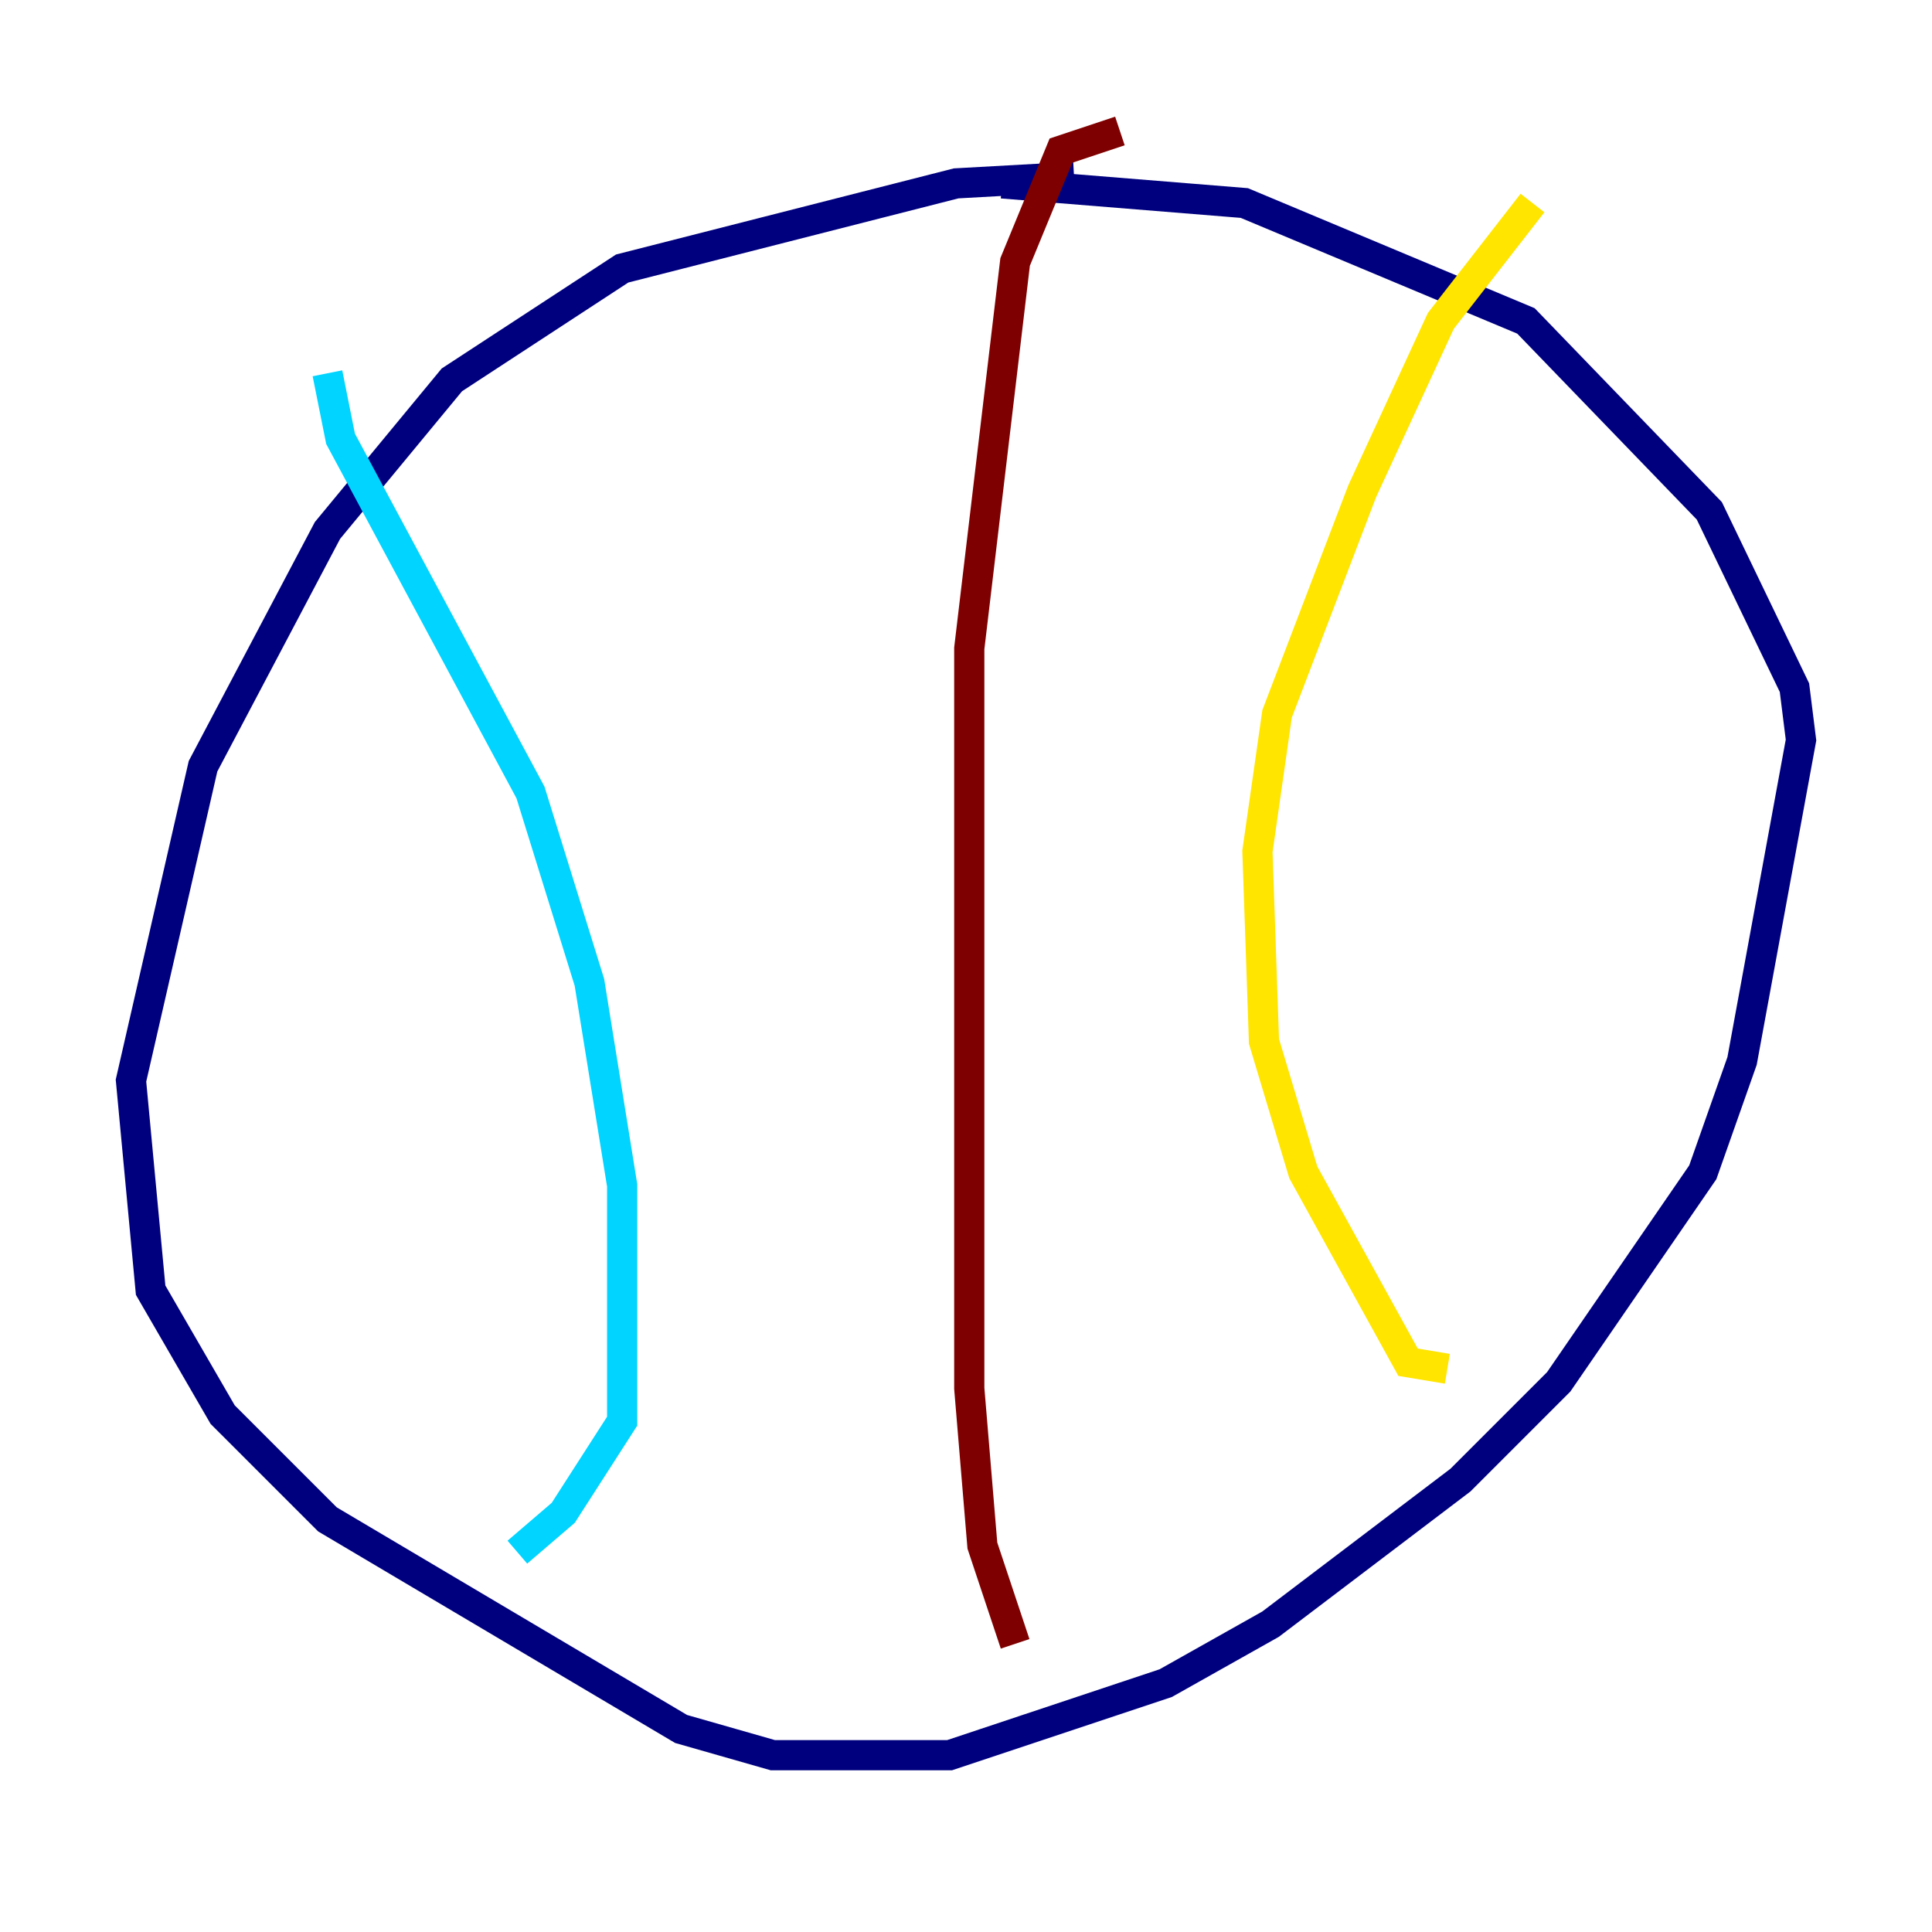<?xml version="1.0" encoding="utf-8" ?>
<svg baseProfile="tiny" height="128" version="1.2" viewBox="0,0,128,128" width="128" xmlns="http://www.w3.org/2000/svg" xmlns:ev="http://www.w3.org/2001/xml-events" xmlns:xlink="http://www.w3.org/1999/xlink"><defs /><polyline fill="none" points="71.159,11.715 63.349,12.149 41.22,17.79 29.939,25.166 21.695,35.146 13.451,50.766 8.678,71.593 9.98,85.478 14.752,93.722 21.695,100.664 45.125,114.549 51.2,116.285 62.915,116.285 77.234,111.512 84.176,107.607 96.759,98.061 103.268,91.552 112.814,77.668 115.417,70.291 119.322,49.031 118.888,45.559 113.248,33.844 101.098,21.261 82.441,13.451 66.386,12.149" stroke="#00007f" stroke-width="2" /><polyline fill="none" points="21.695,24.732 22.563,29.071 35.146,52.502 39.051,65.085 41.22,78.536 41.22,94.156 37.315,100.231 34.278,102.834" stroke="#00d4ff" stroke-width="2" /><polyline fill="none" points="101.532,13.451 95.458,21.261 90.251,32.542 84.61,47.295 83.308,56.407 83.742,68.99 86.346,77.668 93.288,90.251 95.891,90.685" stroke="#ffe500" stroke-width="2" /><polyline fill="none" points="74.197,8.678 70.291,9.98 67.254,17.356 64.217,42.956 64.217,91.986 65.085,102.4 67.254,108.909" stroke="#7f0000" stroke-width="2" /></svg>